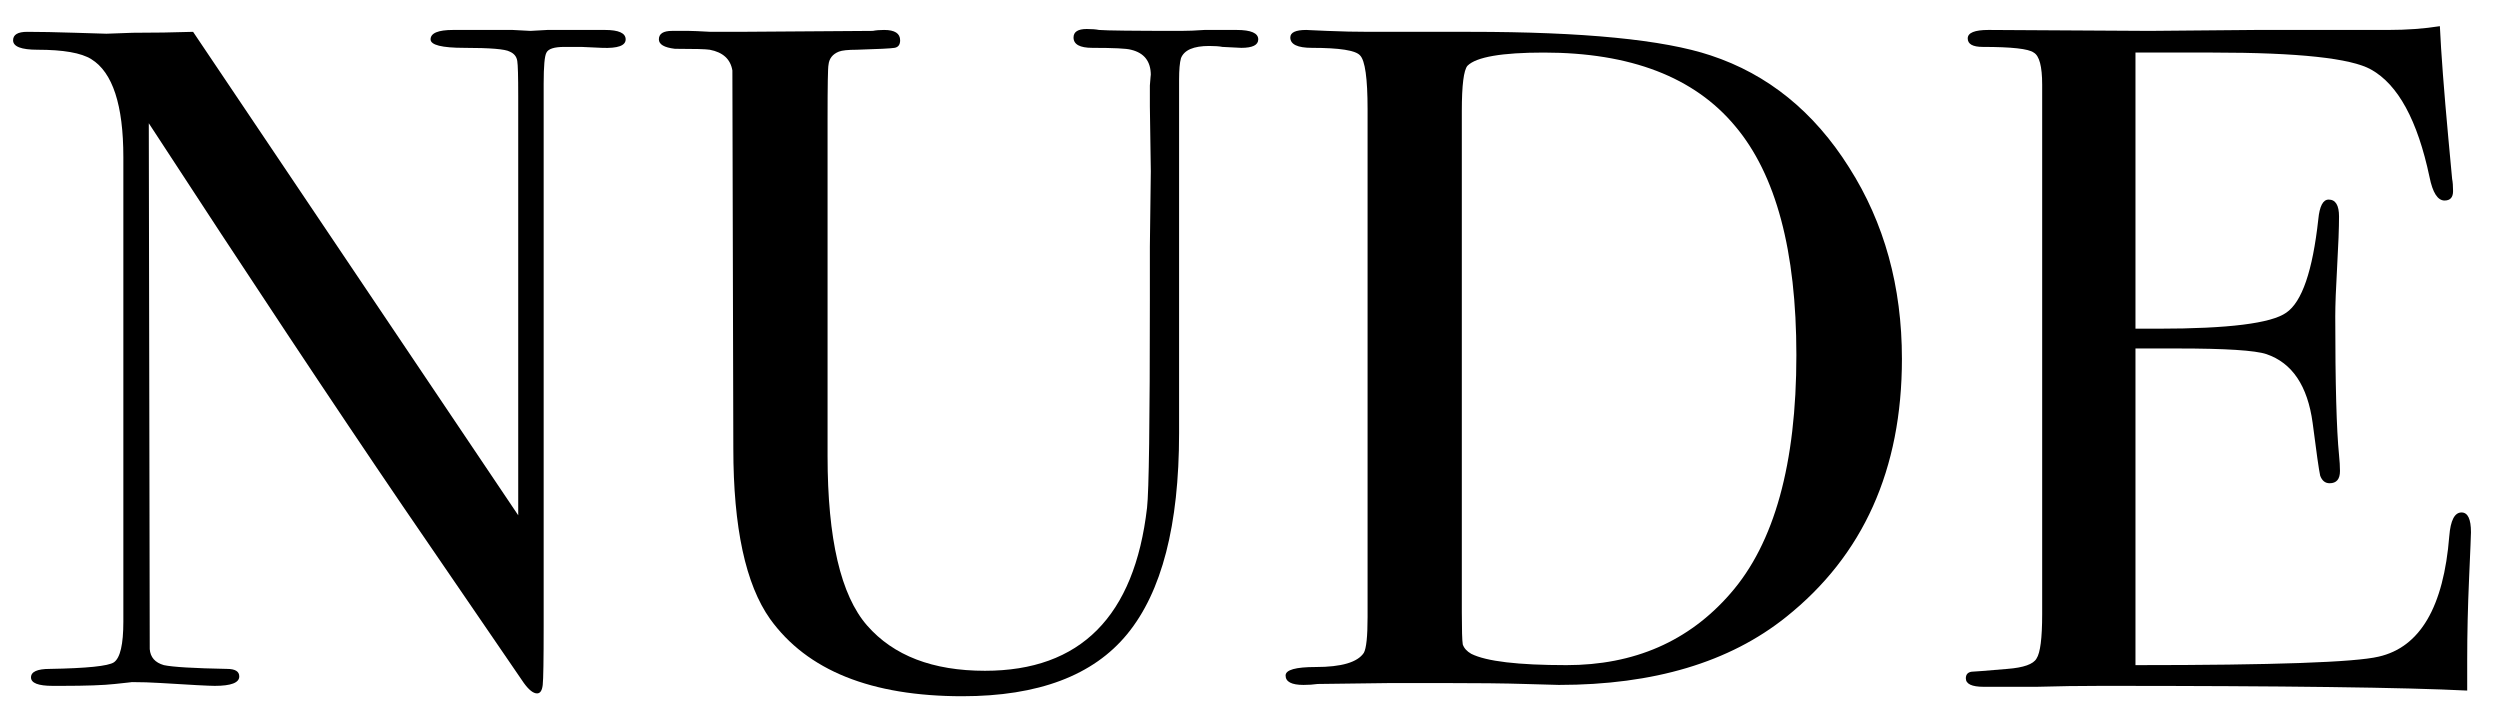 <svg width="191" height="55" viewBox="0 0 191 55" version="1.1" xmlns="http://www.w3.org/2000/svg" xmlns:xlink="http://www.w3.org/1999/xlink" xmlns:figma="http://www.figma.com/figma/ns">
<title>nude-logo-black</title>
<desc>Created using Figma</desc>
<g id="Canvas" transform="translate(4 31)" figma:type="canvas">
<g id="nude-logo-black" figma:type="frame">
<g id="NUDE" figma:type="vector">
<use xlink:href="#path0_fill" transform="translate(-3 -29)"/>
<use xlink:href="#path1_fill" transform="translate(-3 -29)"/>
<use xlink:href="#path2_fill" transform="translate(-3 -29)"/>
<use xlink:href="#path3_fill" transform="translate(-3 -29)"/>
</g>
</g>
</g>
<defs>
<path id="path0_fill" d="M 46.8 1.008C 46.8 1.488 46.2 1.704 45 1.656L 43.416 1.584L 42.12 1.584C 41.352 1.584 40.896 1.728 40.752 2.016C 40.608 2.256 40.536 3.048 40.536 4.392L 40.536 45.864C 40.536 48.408 40.512 49.896 40.464 50.328C 40.416 50.76 40.272 50.976 40.032 50.976C 39.744 50.976 39.408 50.712 39.024 50.184L 29.808 36.72C 24.48 28.896 18 19.128 10.368 7.416L 10.44 47.592C 10.488 48.216 10.848 48.624 11.52 48.816C 12.192 48.96 13.8 49.056 16.344 49.104C 16.968 49.104 17.28 49.296 17.28 49.68C 17.28 50.16 16.656 50.4 15.408 50.4C 14.976 50.4 13.608 50.328 11.304 50.184C 10.536 50.136 9.792 50.112 9.072 50.112C 9.12 50.112 8.688 50.16 7.776 50.256C 6.912 50.352 5.568 50.4 3.744 50.4L 3.024 50.4C 1.92 50.4 1.368 50.184 1.368 49.752C 1.368 49.32 1.848 49.104 2.808 49.104C 5.64 49.056 7.272 48.888 7.704 48.6C 8.184 48.264 8.424 47.232 8.424 45.504L 8.424 10.008C 8.424 6.024 7.608 3.528 5.976 2.52C 5.208 2.04 3.84 1.8 1.872 1.8C 0.624 1.8 0 1.56 0 1.08C 0 0.648 0.36 0.432 1.08 0.432C 2.04 0.432 3.264 0.456 4.752 0.504C 6.24 0.552 7.032 0.576 7.128 0.576C 7.272 0.576 7.944 0.552 9.144 0.504C 10.728 0.504 12.264 0.48 13.752 0.432L 38.592 37.368L 38.592 5.328C 38.592 3.84 38.568 2.952 38.52 2.664C 38.472 2.328 38.28 2.088 37.944 1.944C 37.608 1.752 36.456 1.656 34.488 1.656C 32.76 1.656 31.896 1.44 31.896 1.008C 31.896 0.528 32.472 0.288 33.624 0.288L 36.144 0.288C 36.768 0.288 37.44 0.288 38.16 0.288C 38.928 0.336 39.384 0.36 39.528 0.36C 39.576 0.36 40.008 0.336 40.824 0.288C 41.592 0.288 42.312 0.288 42.984 0.288L 45.216 0.288C 46.272 0.288 46.8 0.528 46.8 1.008Z"/>
<path id="path1_fill" d="M 95.13 1.008C 95.13 1.44 94.698 1.656 93.834 1.656C 93.69 1.656 93.21 1.632 92.394 1.584C 92.154 1.536 91.818 1.512 91.386 1.512C 90.186 1.512 89.466 1.824 89.226 2.448C 89.13 2.784 89.082 3.336 89.082 4.104L 89.082 31.104C 89.082 38.112 87.762 43.224 85.122 46.44C 82.53 49.608 78.33 51.192 72.522 51.192C 65.562 51.192 60.666 49.224 57.834 45.288C 55.962 42.648 55.026 38.304 55.026 32.256L 54.954 3.384C 54.81 2.52 54.234 1.992 53.226 1.8C 52.938 1.752 52.05 1.728 50.562 1.728C 49.746 1.632 49.338 1.392 49.338 1.008C 49.338 0.576 49.674 0.36 50.346 0.36L 51.642 0.36C 51.882 0.36 52.434 0.384 53.298 0.432C 54.066 0.432 54.762 0.432 55.386 0.432L 65.682 0.36C 65.922 0.312 66.21 0.288 66.546 0.288C 67.362 0.288 67.77 0.552 67.77 1.08C 67.77 1.416 67.626 1.608 67.338 1.656C 67.05 1.704 66.09 1.752 64.458 1.8C 63.786 1.8 63.33 1.848 63.09 1.944C 62.61 2.136 62.346 2.472 62.298 2.952C 62.25 3.144 62.226 4.512 62.226 7.056L 62.226 32.832C 62.226 39.168 63.234 43.488 65.25 45.792C 67.266 48.096 70.266 49.248 74.25 49.248C 81.546 49.248 85.674 45.096 86.634 36.792C 86.778 35.544 86.85 30.264 86.85 20.952L 86.85 16.848L 86.922 11.088L 86.85 6.12C 86.85 5.64 86.85 5.112 86.85 4.536C 86.898 3.912 86.922 3.648 86.922 3.744C 86.922 2.688 86.418 2.04 85.41 1.8C 85.074 1.704 84.09 1.656 82.458 1.656C 81.498 1.656 81.018 1.392 81.018 0.864C 81.018 0.432 81.354 0.216 82.026 0.216C 82.41 0.216 82.722 0.24 82.962 0.288C 83.538 0.336 85.626 0.36 89.226 0.36C 89.754 0.36 90.354 0.336 91.026 0.288C 91.65 0.288 92.106 0.288 92.394 0.288L 93.474 0.288C 94.578 0.288 95.13 0.528 95.13 1.008Z"/>
<path id="path2_fill" d="M 144.307 25.416C 144.307 33.864 141.355 40.44 135.451 45.144C 131.131 48.6 125.347 50.328 118.099 50.328C 117.907 50.328 117.043 50.304 115.507 50.256C 114.019 50.208 111.835 50.184 108.955 50.184L 105.355 50.184L 99.667 50.256C 99.331 50.304 98.971 50.328 98.587 50.328C 97.675 50.328 97.219 50.088 97.219 49.608C 97.219 49.176 97.987 48.96 99.523 48.96C 101.491 48.96 102.715 48.6 103.195 47.88C 103.387 47.544 103.483 46.632 103.483 45.144L 103.483 6.336C 103.483 3.984 103.291 2.616 102.907 2.232C 102.571 1.848 101.347 1.656 99.235 1.656C 98.131 1.656 97.579 1.392 97.579 0.864C 97.579 0.48 97.987 0.288 98.803 0.288C 98.755 0.288 99.283 0.312 100.387 0.36C 101.491 0.408 102.571 0.432 103.627 0.432L 111.331 0.432C 119.971 0.432 126.091 1.032 129.691 2.232C 134.059 3.672 137.587 6.528 140.275 10.8C 142.963 15.024 144.307 19.896 144.307 25.416ZM 136.243 25.128C 136.243 17.16 134.683 11.328 131.563 7.632C 128.443 3.888 123.571 2.016 116.947 2.016C 113.731 2.016 111.787 2.352 111.115 3.024C 110.827 3.36 110.683 4.512 110.683 6.48L 110.683 44.784C 110.683 46.128 110.707 46.944 110.755 47.232C 110.851 47.52 111.067 47.76 111.403 47.952C 112.555 48.528 114.979 48.816 118.675 48.816C 123.859 48.816 128.035 46.992 131.203 43.344C 134.563 39.504 136.243 33.432 136.243 25.128Z"/>
<path id="path3_fill" d="M 187.782 38.664C 187.782 38.856 187.734 40.032 187.638 42.192C 187.542 44.352 187.494 46.416 187.494 48.384L 187.494 50.76C 182.79 50.52 173.478 50.4 159.558 50.4C 157.878 50.4 156.222 50.424 154.59 50.472C 152.958 50.472 151.854 50.472 151.278 50.472L 150.558 50.472C 149.646 50.472 149.19 50.256 149.19 49.824C 149.19 49.536 149.334 49.368 149.622 49.32C 149.766 49.32 150.678 49.248 152.358 49.104C 153.606 49.008 154.35 48.744 154.59 48.312C 154.878 47.88 155.022 46.752 155.022 44.928L 155.022 4.464C 155.022 3.072 154.806 2.256 154.374 2.016C 153.99 1.728 152.694 1.584 150.486 1.584C 149.718 1.584 149.334 1.368 149.334 0.936C 149.334 0.504 149.862 0.288 150.918 0.288L 163.23 0.36C 163.662 0.36 166.374 0.336 171.366 0.288C 176.358 0.288 179.718 0.288 181.446 0.288C 182.886 0.288 184.206 0.192 185.406 0C 185.502 2.064 185.718 4.92 186.054 8.568L 186.342 11.664C 186.39 11.904 186.414 12.216 186.414 12.6C 186.414 13.08 186.198 13.32 185.766 13.32C 185.238 13.32 184.854 12.72 184.614 11.52C 183.702 7.2 182.214 4.464 180.15 3.312C 178.614 2.448 174.582 2.016 168.054 2.016L 162.15 2.016L 162.15 23.112L 163.878 23.112C 169.254 23.112 172.518 22.704 173.67 21.888C 174.87 21.072 175.686 18.696 176.118 14.76C 176.214 13.752 176.478 13.248 176.91 13.248C 177.438 13.248 177.702 13.68 177.702 14.544C 177.702 15.408 177.654 16.68 177.558 18.36C 177.462 20.04 177.414 21.312 177.414 22.176C 177.414 27.312 177.51 30.84 177.702 32.76C 177.75 33.24 177.774 33.648 177.774 33.984C 177.774 34.608 177.51 34.92 176.982 34.92C 176.646 34.92 176.406 34.728 176.262 34.344C 176.166 33.912 175.974 32.568 175.686 30.312C 175.302 27.48 174.126 25.728 172.158 25.056C 171.294 24.768 169.038 24.624 165.39 24.624L 162.15 24.624L 162.15 48.816C 172.71 48.816 178.902 48.6 180.726 48.168C 183.894 47.448 185.694 44.376 186.126 38.952C 186.222 37.752 186.534 37.152 187.062 37.152C 187.542 37.152 187.782 37.656 187.782 38.664Z"/>
</defs>
</svg>
